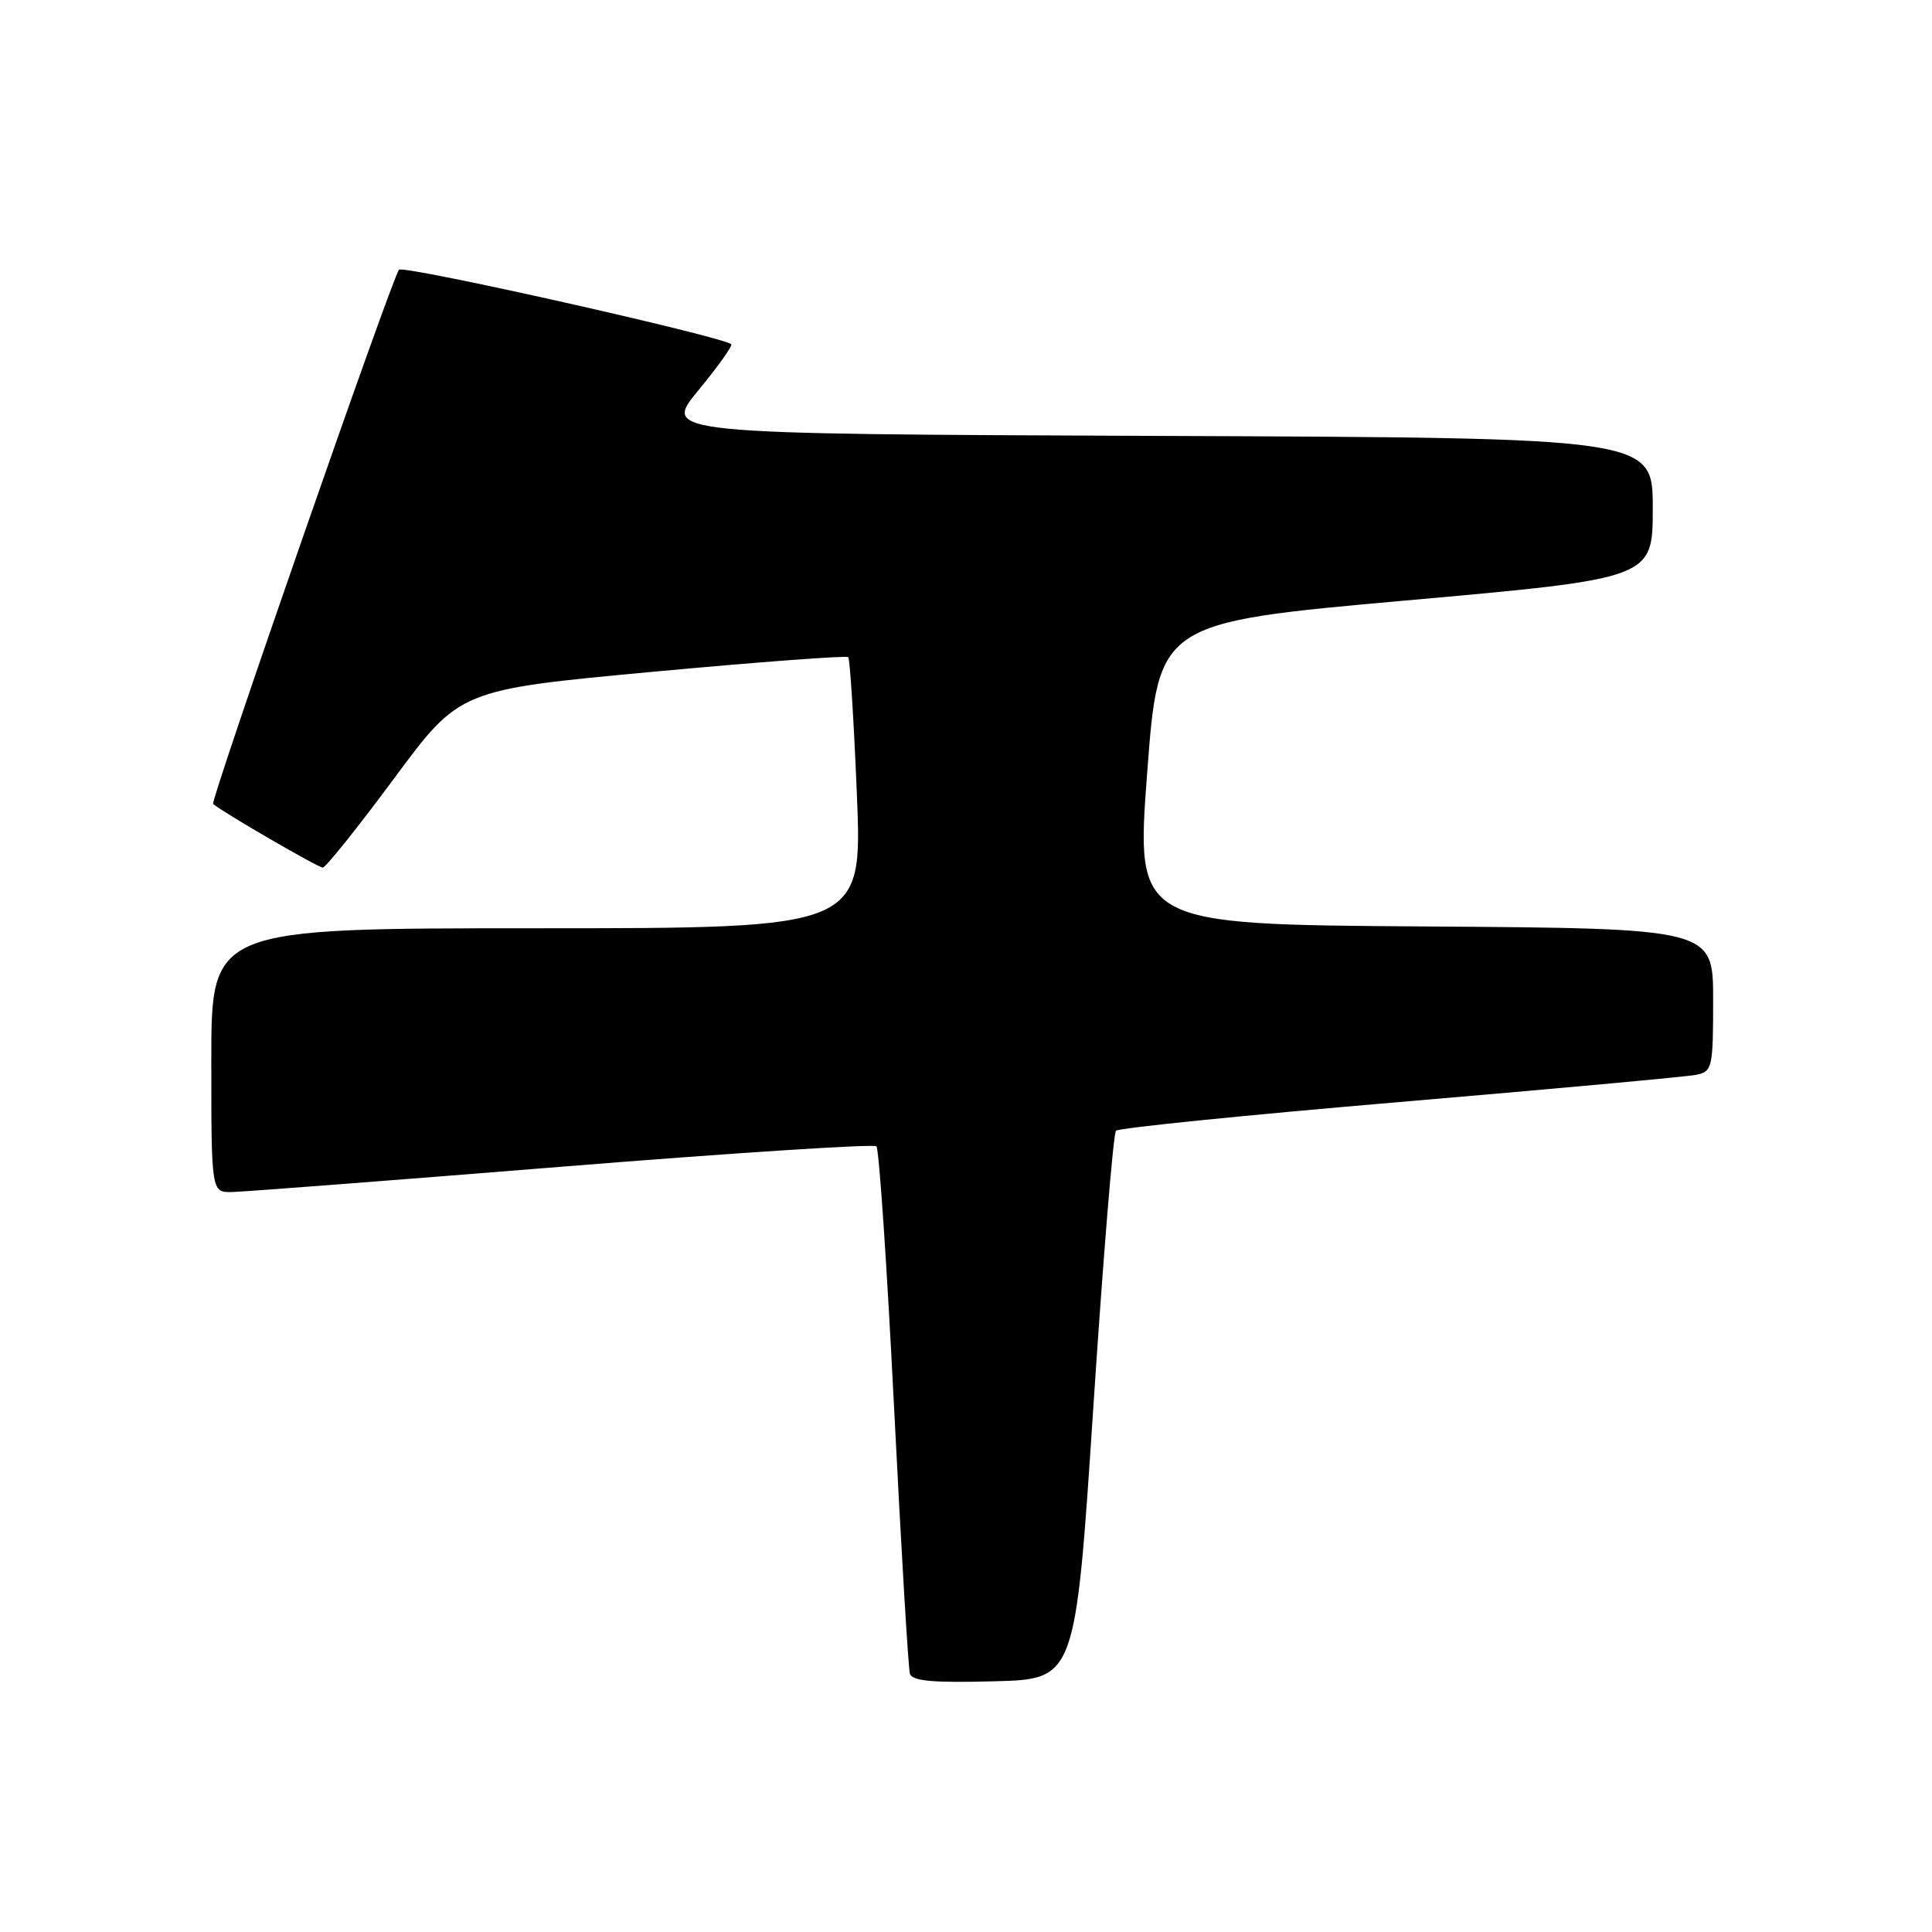 <?xml version="1.0" encoding="UTF-8" standalone="no"?>
<!DOCTYPE svg PUBLIC "-//W3C//DTD SVG 1.1//EN" "http://www.w3.org/Graphics/SVG/1.1/DTD/svg11.dtd" >
<svg xmlns="http://www.w3.org/2000/svg" xmlns:xlink="http://www.w3.org/1999/xlink" version="1.1" viewBox="0 0 256 256">
 <g >
 <path fill="currentColor"
d=" M 144.87 186.50 C 146.17 166.70 147.52 150.20 147.87 149.83 C 148.22 149.46 165.15 147.75 185.50 146.02 C 205.85 144.29 223.51 142.67 224.75 142.42 C 226.89 141.98 227.00 141.51 227.00 132.49 C 227.00 123.02 227.00 123.02 188.75 122.76 C 150.50 122.50 150.50 122.50 152.00 102.50 C 153.50 82.50 153.50 82.50 186.25 79.57 C 219.00 76.65 219.00 76.65 219.00 67.33 C 219.00 58.01 219.00 58.01 153.39 57.76 C 87.78 57.50 87.78 57.50 92.53 51.73 C 95.15 48.55 97.11 45.80 96.89 45.61 C 95.67 44.57 53.50 35.10 52.87 35.74 C 52.03 36.59 27.82 106.17 28.24 106.53 C 29.48 107.61 42.20 114.99 42.77 114.96 C 43.17 114.94 47.42 109.63 52.21 103.16 C 60.91 91.40 60.91 91.40 86.45 89.02 C 100.49 87.72 112.17 86.84 112.40 87.08 C 112.62 87.31 113.14 95.49 113.54 105.25 C 114.27 123.00 114.27 123.00 71.13 123.00 C 28.00 123.00 28.00 123.00 28.00 140.50 C 28.00 158.00 28.00 158.00 30.75 157.95 C 32.26 157.92 51.95 156.41 74.50 154.59 C 97.05 152.77 115.78 151.56 116.13 151.89 C 116.48 152.23 117.53 167.80 118.47 186.50 C 119.41 205.20 120.35 221.08 120.57 221.78 C 120.87 222.75 123.64 223.00 131.73 222.78 C 142.50 222.50 142.50 222.50 144.87 186.50 Z "/>
</g>
</svg>